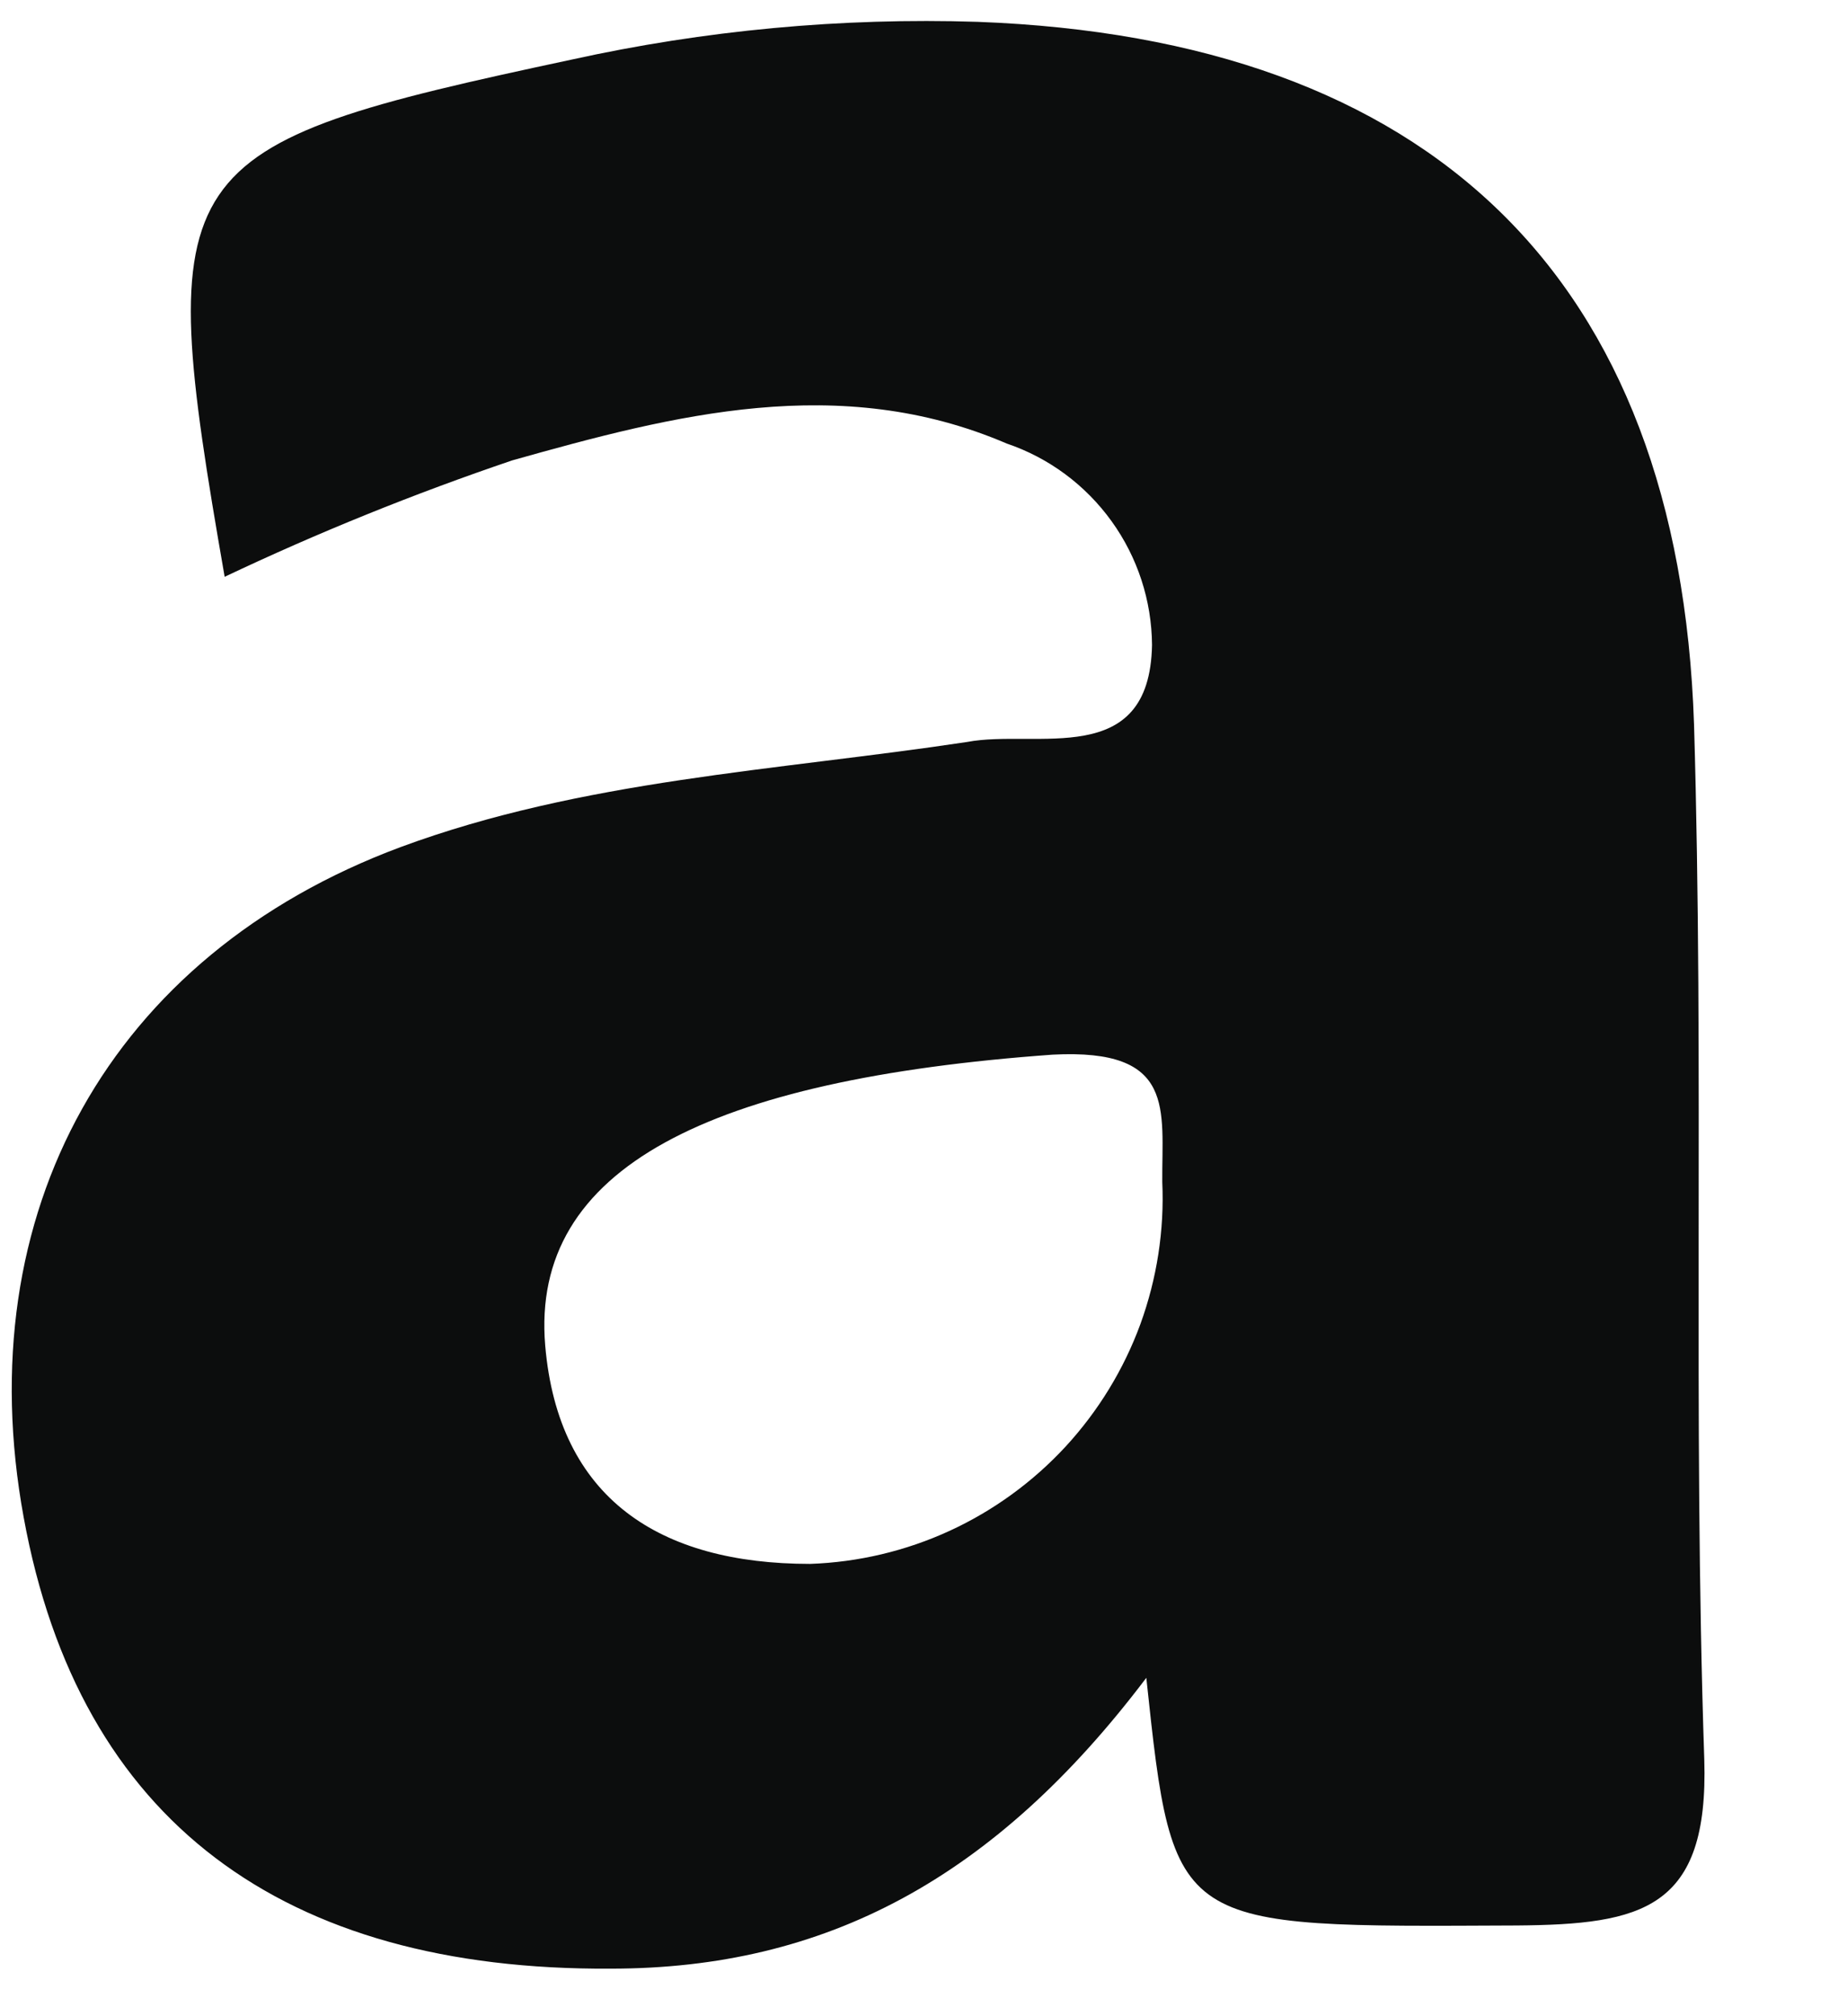 <?xml version="1.0" encoding="UTF-8" standalone="no"?><svg width='11' height='12' viewBox='0 0 11 12' fill='none' xmlns='http://www.w3.org/2000/svg'>
<path d='M10.15 10.471C10.081 8.42 10.15 6.363 10.089 4.312C10 1.644 8.514 0.231 5.823 0.13C5.01 0.104 4.197 0.18 3.403 0.355C0.986 0.871 0.908 0.967 1.338 3.433C1.895 3.169 2.467 2.938 3.051 2.74C4.014 2.469 5.001 2.213 5.996 2.64C6.247 2.725 6.465 2.887 6.62 3.102C6.775 3.317 6.859 3.574 6.861 3.839C6.847 4.584 6.169 4.338 5.76 4.416C4.626 4.587 3.469 4.641 2.385 5.042C0.654 5.686 -0.191 7.22 0.141 9.031C0.472 10.843 1.69 11.729 3.637 11.717C4.917 11.717 5.924 11.18 6.827 9.986C6.988 11.498 6.988 11.469 9.033 11.46C9.778 11.454 10.178 11.365 10.15 10.471ZM6.922 7.035C6.935 7.323 6.89 7.61 6.792 7.88C6.693 8.15 6.542 8.397 6.347 8.609C6.152 8.82 5.917 8.991 5.656 9.111C5.395 9.231 5.112 9.298 4.825 9.308C3.928 9.308 3.325 8.919 3.247 8.008C3.158 6.949 4.228 6.424 6.27 6.277C7.006 6.239 6.919 6.603 6.922 7.035V7.035Z' fill='#0C0D0D'/>
</svg>
